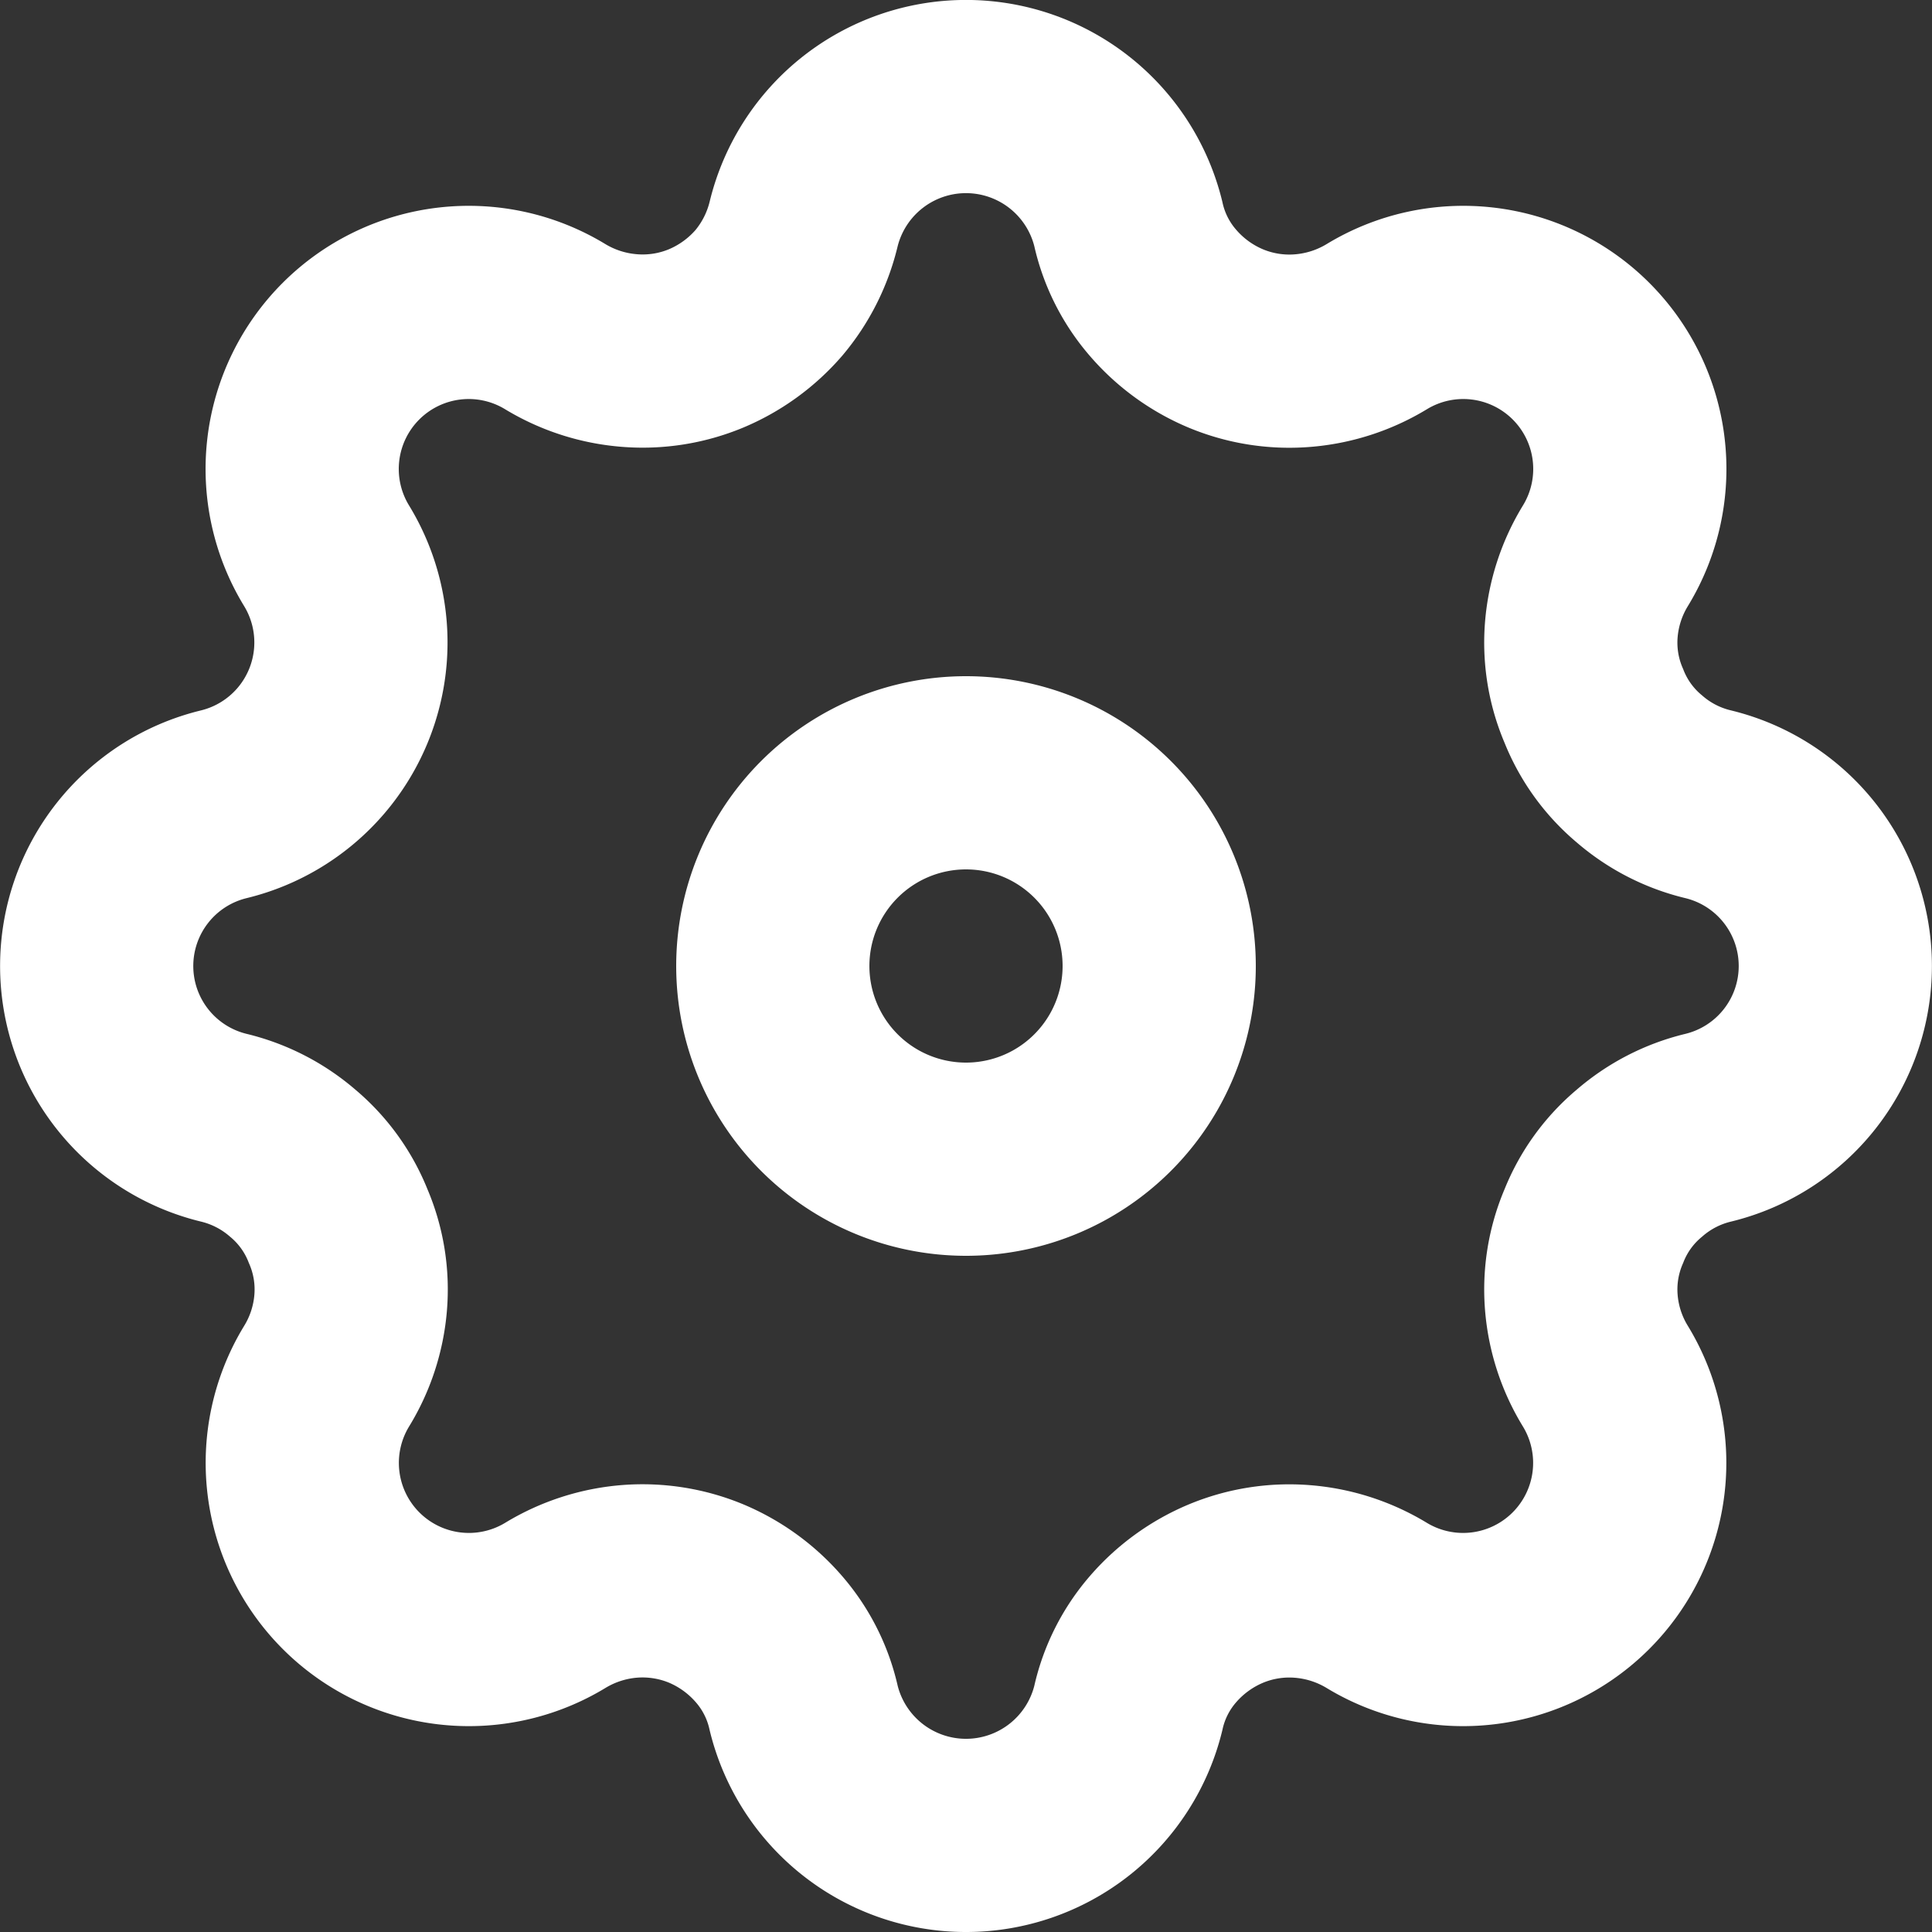 <svg xmlns="http://www.w3.org/2000/svg" width="20" height="20" viewBox="0 0 20 20">
  <rect x="0" y="0" width="20" height="20" fill="#333333" stroke="none"/>
  <path id="Icon" d="M1074.32,708.316a1.74,1.74,0,0,1-.36.715,1.762,1.762,0,0,1-.65.472,1.709,1.709,0,0,1-.79.126,1.747,1.747,0,0,1-.77-.246,1.724,1.724,0,0,0-2.37,2.369,1.724,1.724,0,0,1-1.06,2.573,1.723,1.723,0,0,0,0,3.35,1.7,1.7,0,0,1,.71.366,1.636,1.636,0,0,1,.47.65,1.661,1.661,0,0,1,.13.793,1.726,1.726,0,0,1-.25.764,1.725,1.725,0,0,0,2.37,2.37,1.749,1.749,0,0,1,.77-.248,1.723,1.723,0,0,1,.79.126,1.762,1.762,0,0,1,.65.472,1.627,1.627,0,0,1,.36.715,1.73,1.73,0,0,0,3.36,0,1.627,1.627,0,0,1,.36-.715,1.759,1.759,0,0,1,.65-.471,1.709,1.709,0,0,1,.79-.126,1.748,1.748,0,0,1,.77.247,1.725,1.725,0,0,0,2.37-2.37,1.726,1.726,0,0,1-.25-.764,1.663,1.663,0,0,1,.13-.793,1.634,1.634,0,0,1,.47-.649,1.689,1.689,0,0,1,.71-.367,1.723,1.723,0,0,0,0-3.35,1.687,1.687,0,0,1-.71-.366,1.636,1.636,0,0,1-.47-.65,1.659,1.659,0,0,1-.13-.793,1.735,1.735,0,0,1,.25-.764,1.724,1.724,0,0,0-2.37-2.369,1.747,1.747,0,0,1-.77.247,1.71,1.71,0,0,1-.79-.126,1.75,1.75,0,0,1-.65-.472,1.627,1.627,0,0,1-.36-.715h0A1.73,1.73,0,0,0,1074.32,708.316ZM1076,718a2,2,0,1,1,2-2A2,2,0,0,1,1076,718Z" transform="translate(-1066 -706)" fill="none" stroke="#fff" stroke-width="2"/>
</svg>
